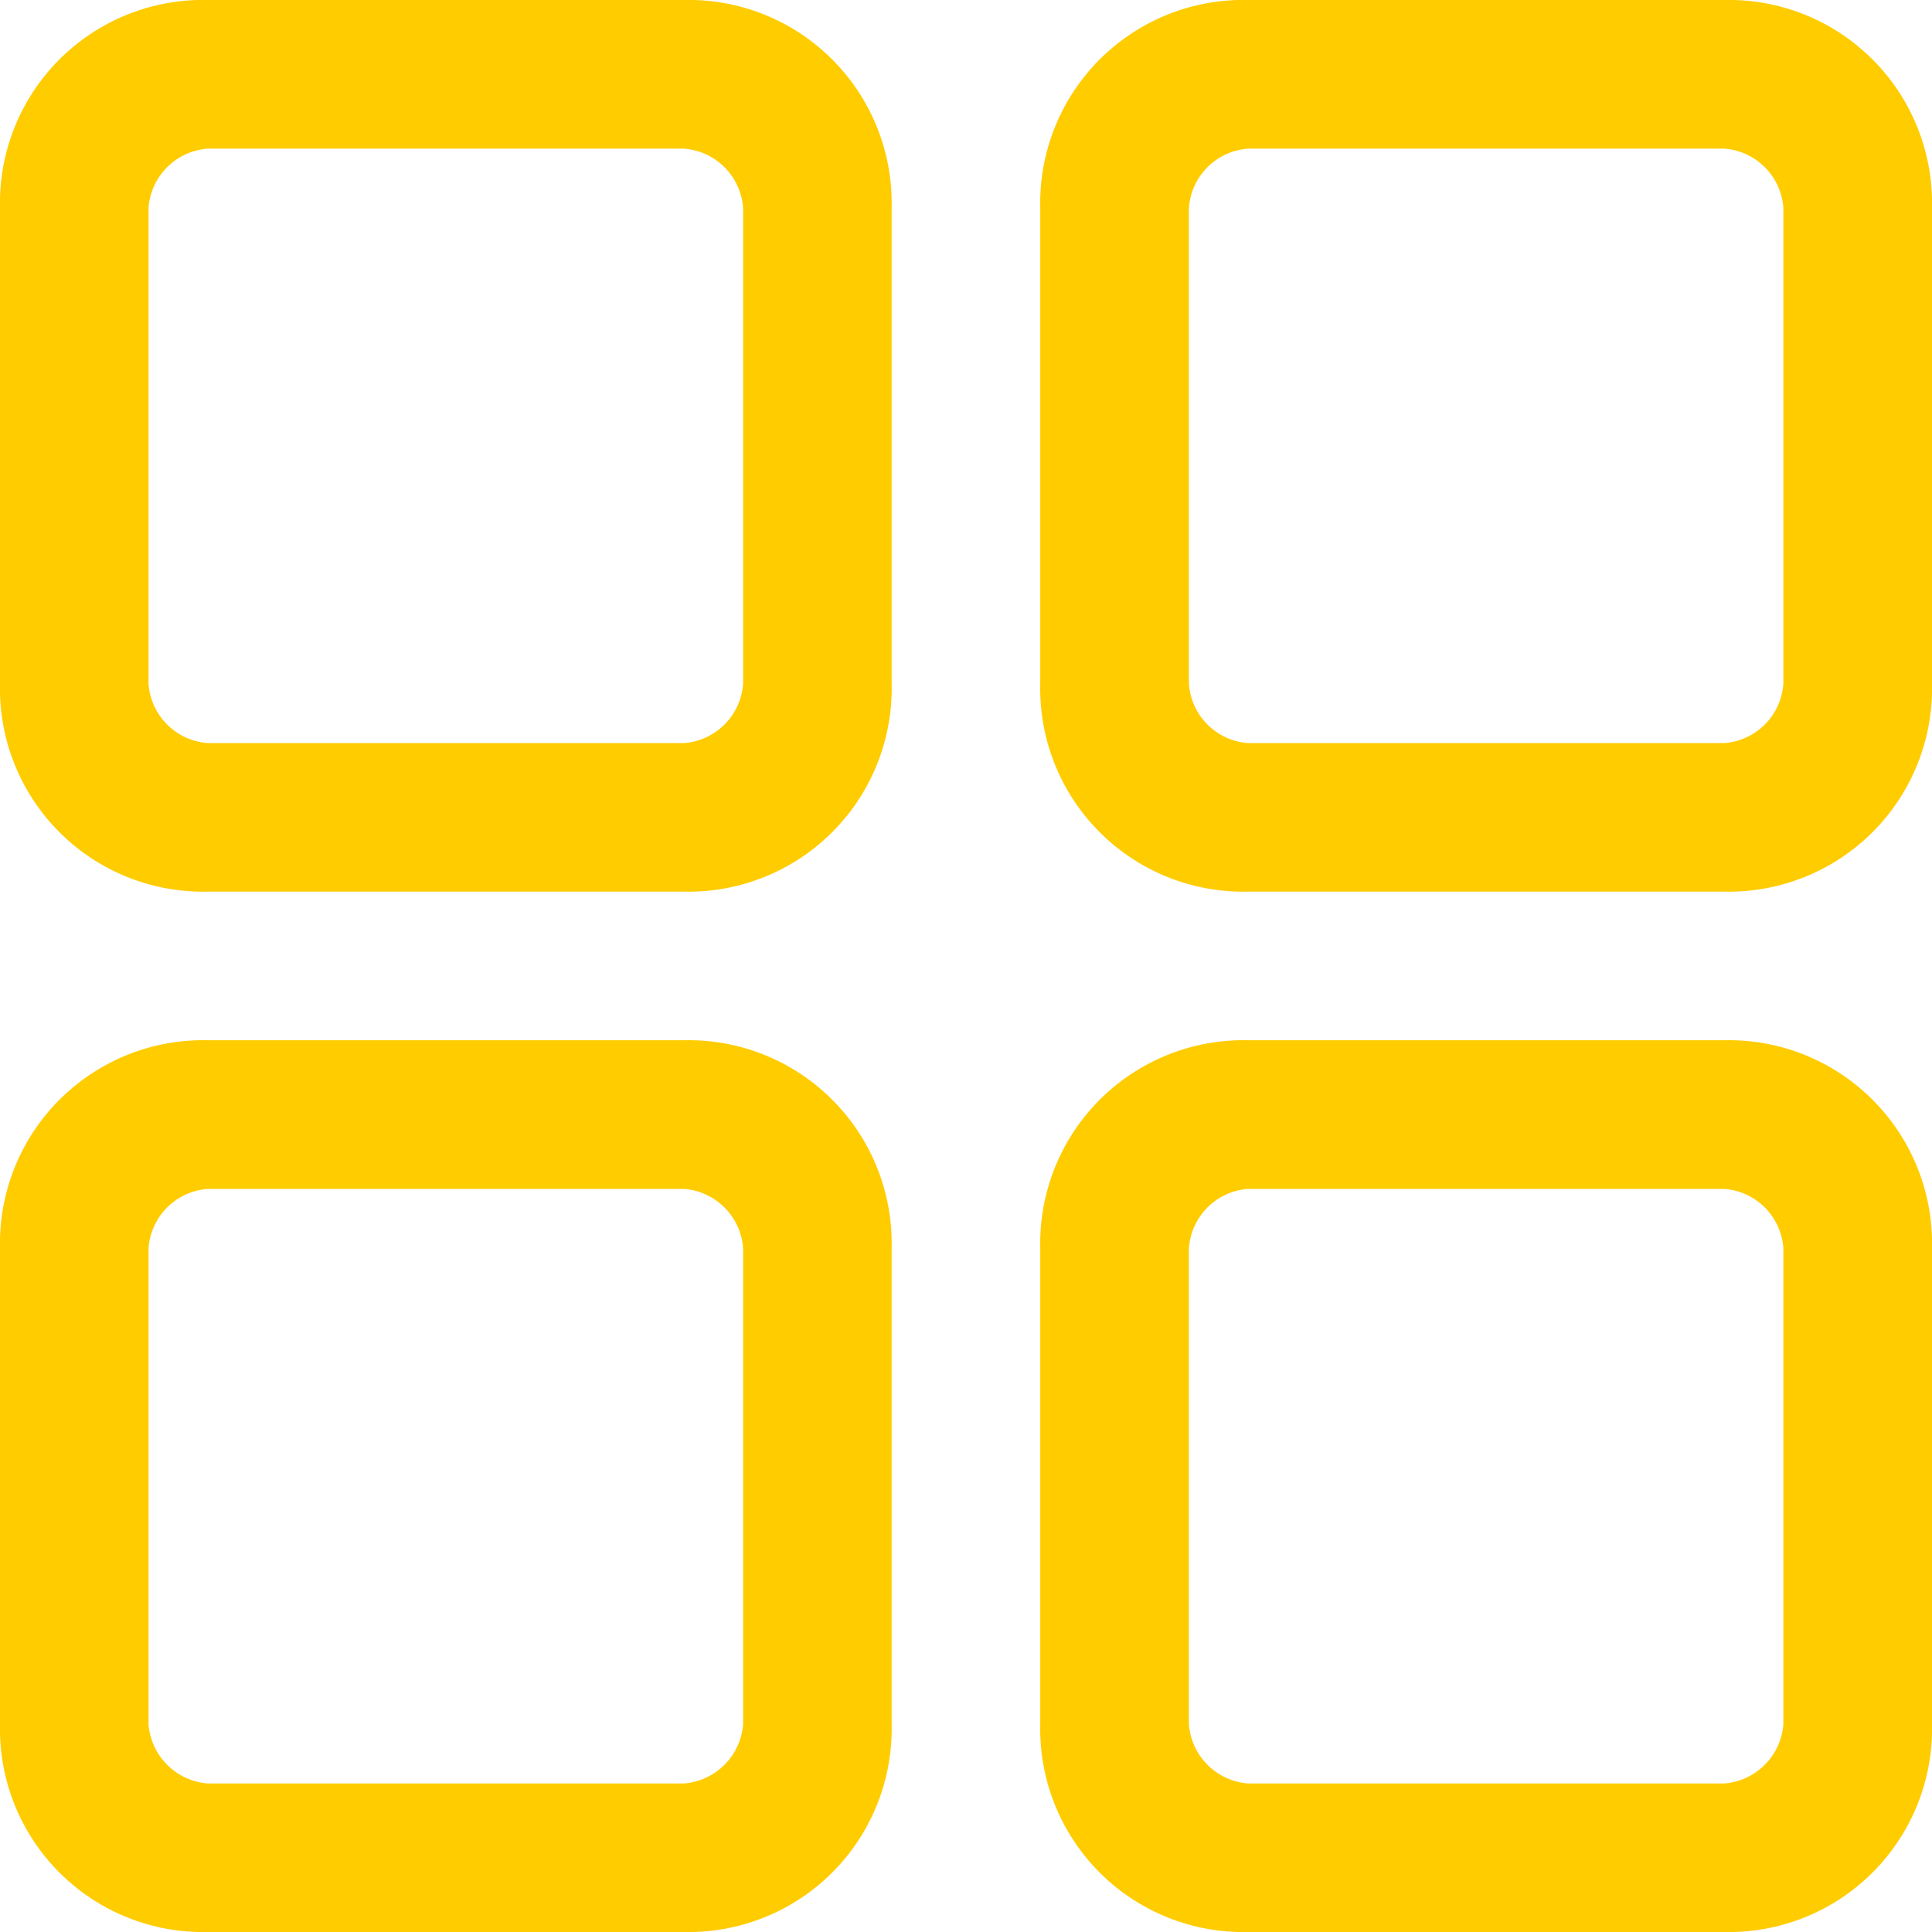<svg xmlns="http://www.w3.org/2000/svg" width="18" height="18" viewBox="0 0 16 16">
<defs>
    <style>
      .cls-1 {
        fill: #fc0;
        fill-rule: evenodd;
      }
    </style>
  </defs>
  <path id="应用" class="cls-1" d="M452.277,990.231a0.529,0.529,0,0,1,.492.492v3.938a0.529,0.529,0,0,1-.492.493h-3.939a0.529,0.529,0,0,1-.492-0.493v-3.938a0.529,0.529,0,0,1,.492-0.492h3.939m-8.615,0a0.53,0.53,0,0,1,.492.492v3.938a0.53,0.53,0,0,1-.492.493h-3.939a0.53,0.53,0,0,1-.493-0.493v-3.938a0.53,0.53,0,0,1,.493-0.492h3.939m8.615,8.615a0.529,0.529,0,0,1,.492.492v3.942a0.532,0.532,0,0,1-.492.49h-3.939a0.532,0.532,0,0,1-.492-0.49v-3.942a0.529,0.529,0,0,1,.492-0.492h3.939m-8.615,0a0.53,0.53,0,0,1,.492.492v3.942a0.533,0.533,0,0,1-.492.49h-3.939a0.533,0.533,0,0,1-.493-0.49v-3.942a0.53,0.53,0,0,1,.493-0.492h3.939M452.277,989h-3.939a1.682,1.682,0,0,0-1.723,1.723v3.938a1.682,1.682,0,0,0,1.723,1.723h3.939A1.683,1.683,0,0,0,454,994.661v-3.938A1.683,1.683,0,0,0,452.277,989h0Zm-8.615,0h-3.939A1.682,1.682,0,0,0,438,990.723v3.938a1.682,1.682,0,0,0,1.723,1.723h3.939a1.682,1.682,0,0,0,1.722-1.723v-3.938A1.682,1.682,0,0,0,443.662,989h0Zm8.615,8.615h-3.939a1.683,1.683,0,0,0-1.723,1.723v3.942a1.682,1.682,0,0,0,1.723,1.72h3.939a1.683,1.683,0,0,0,1.723-1.72v-3.942a1.683,1.683,0,0,0-1.723-1.723h0Zm-8.615,0h-3.939A1.683,1.683,0,0,0,438,999.338v3.942a1.682,1.682,0,0,0,1.723,1.72h3.939a1.682,1.682,0,0,0,1.722-1.72v-3.942a1.682,1.682,0,0,0-1.722-1.723h0Zm0,0" transform="translate(-438 -989)"/>
</svg>
